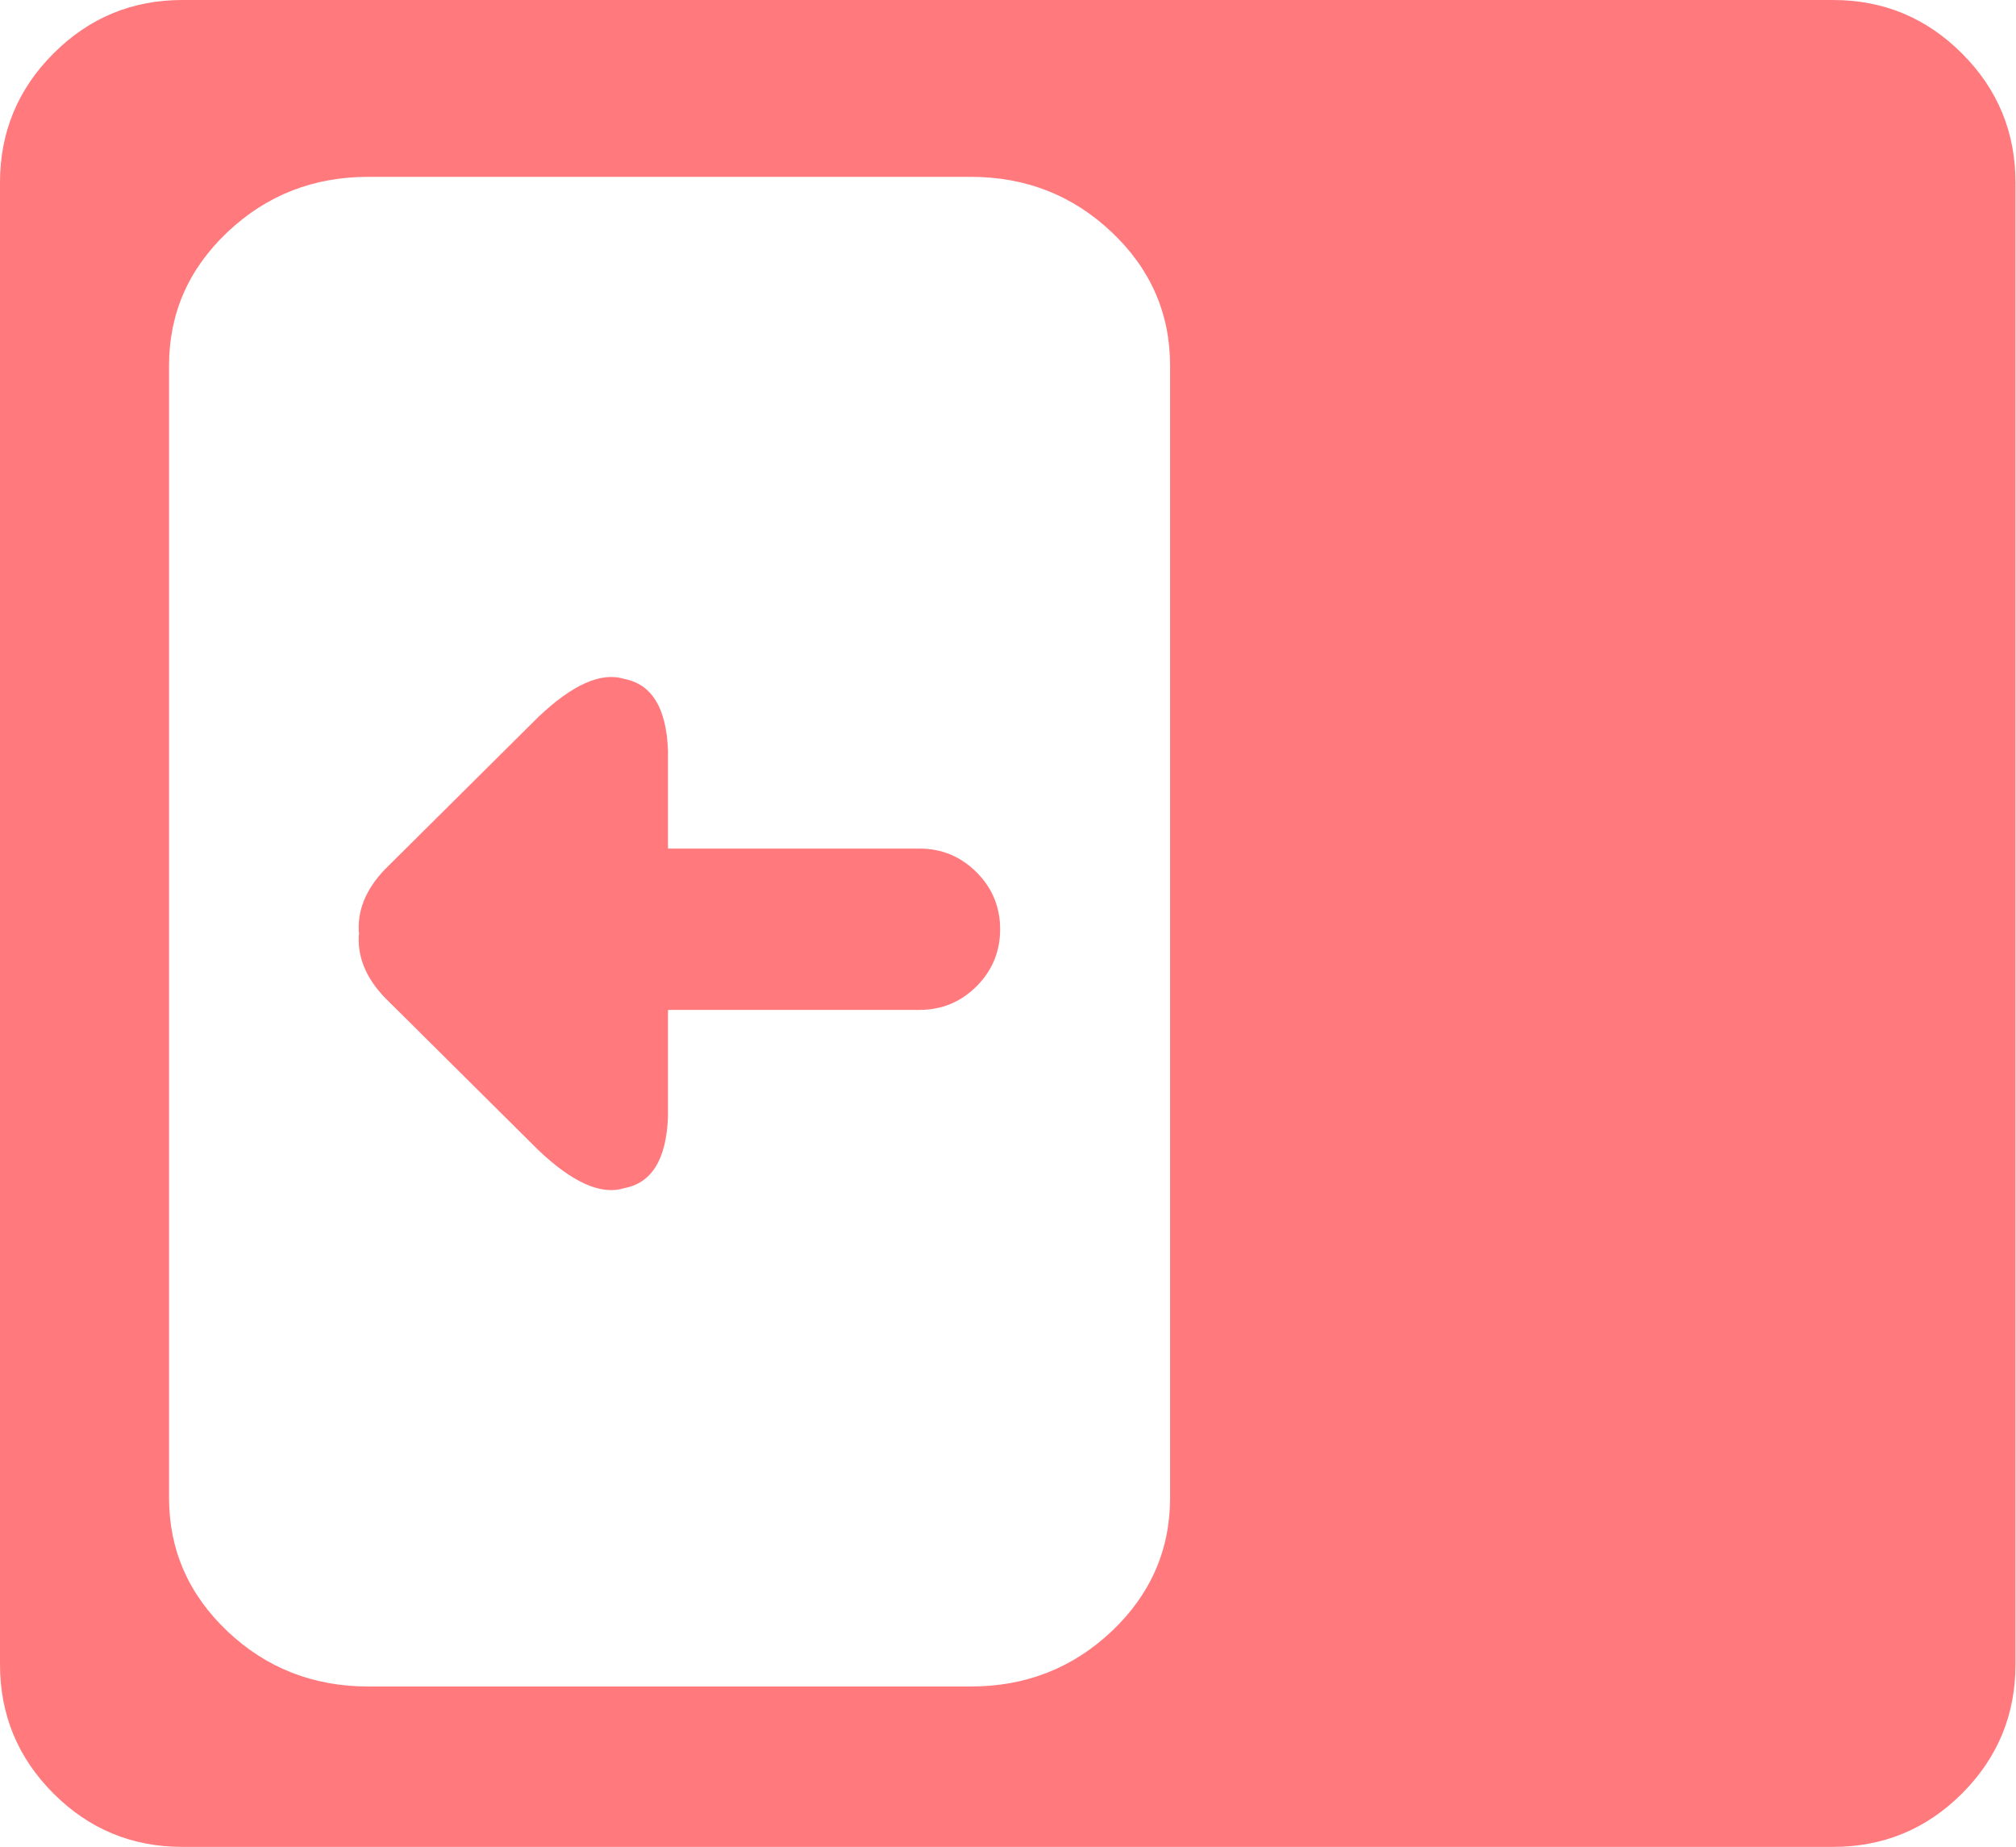 <svg xmlns="http://www.w3.org/2000/svg" version="1.1" xmlns:xlink="http://www.w3.org/1999/xlink" preserveAspectRatio="none" x="0px" y="0px" width="1000px" height="916px" viewBox="0 0 1000 916">
<defs/>

<g id="logout">
<g transform="matrix( 1, 0, 0, 1, -0.25,-19.4) ">
<g>
<g>
<path fill="#FF797D" stroke="none" d="
M 1000 109.95
Q 1000 72.45 973.5 45.95 947 19.4 909.5 19.4
L 90.7 19.4
Q 53.25 19.4 26.75 45.95 0.25 72.45 0.25 109.95
L 0.25 844.85
Q 0.25 882.3 26.75 908.85 53.25 935.35 90.7 935.35
L 909.5 935.35
Q 947 935.35 973.5 908.85 1000 882.3 1000 844.85
L 1000 109.95
M 551.7 134.55
Q 580.65 161.95 580.65 200.75
L 580.65 762.2
Q 580.65 800.95 551.7 828.4 522.7 855.8 481.75 855.8
L 182.95 855.8
Q 142 855.8 113.05 828.4 84.1 800.95 84.1 762.2
L 84.1 200.75
Q 84.1 161.95 113.05 134.55 142 107.1 182.95 107.1
L 481.75 107.1
Q 522.7 107.1 551.7 134.55
M 331.6 392.05
Q 331.603 391.963 331.6 391.85
L 331.6 391.75
Q 330.459 359.97 309.85 356.1 292.673 350.764 267.05 375.2
L 266.95 375.3
Q 266.913 375.363 266.85 375.4
L 193.3 448.45
Q 177.383 463.646 178.2 481.1 178.226 481.801 178.4 482.4 178.232 482.995 178.2 483.65 177.401 501.172 193.35 516.35
L 266.9 589.4
Q 266.925 589.425 266.95 589.45 266.99 589.489 267 589.5
L 267.1 589.6
Q 292.606 613.938 309.75 608.7 309.801 608.69 309.85 608.65
L 309.85 608.65
Q 330.44 604.877 331.6 573.1
L 331.6 572.95
Q 331.599 572.938 331.6 572.9 331.602 572.825 331.6 572.75
L 331.6 520.25 456.35 520.25
Q 472.9 520.25 484.65 508.55 496.35 496.8 496.35 480.25 496.35 463.7 484.65 452 472.9 440.25 456.35 440.25
L 331.6 440.25 331.6 392.05 Z"/>
</g>
</g>
</g>
</g>
</svg>